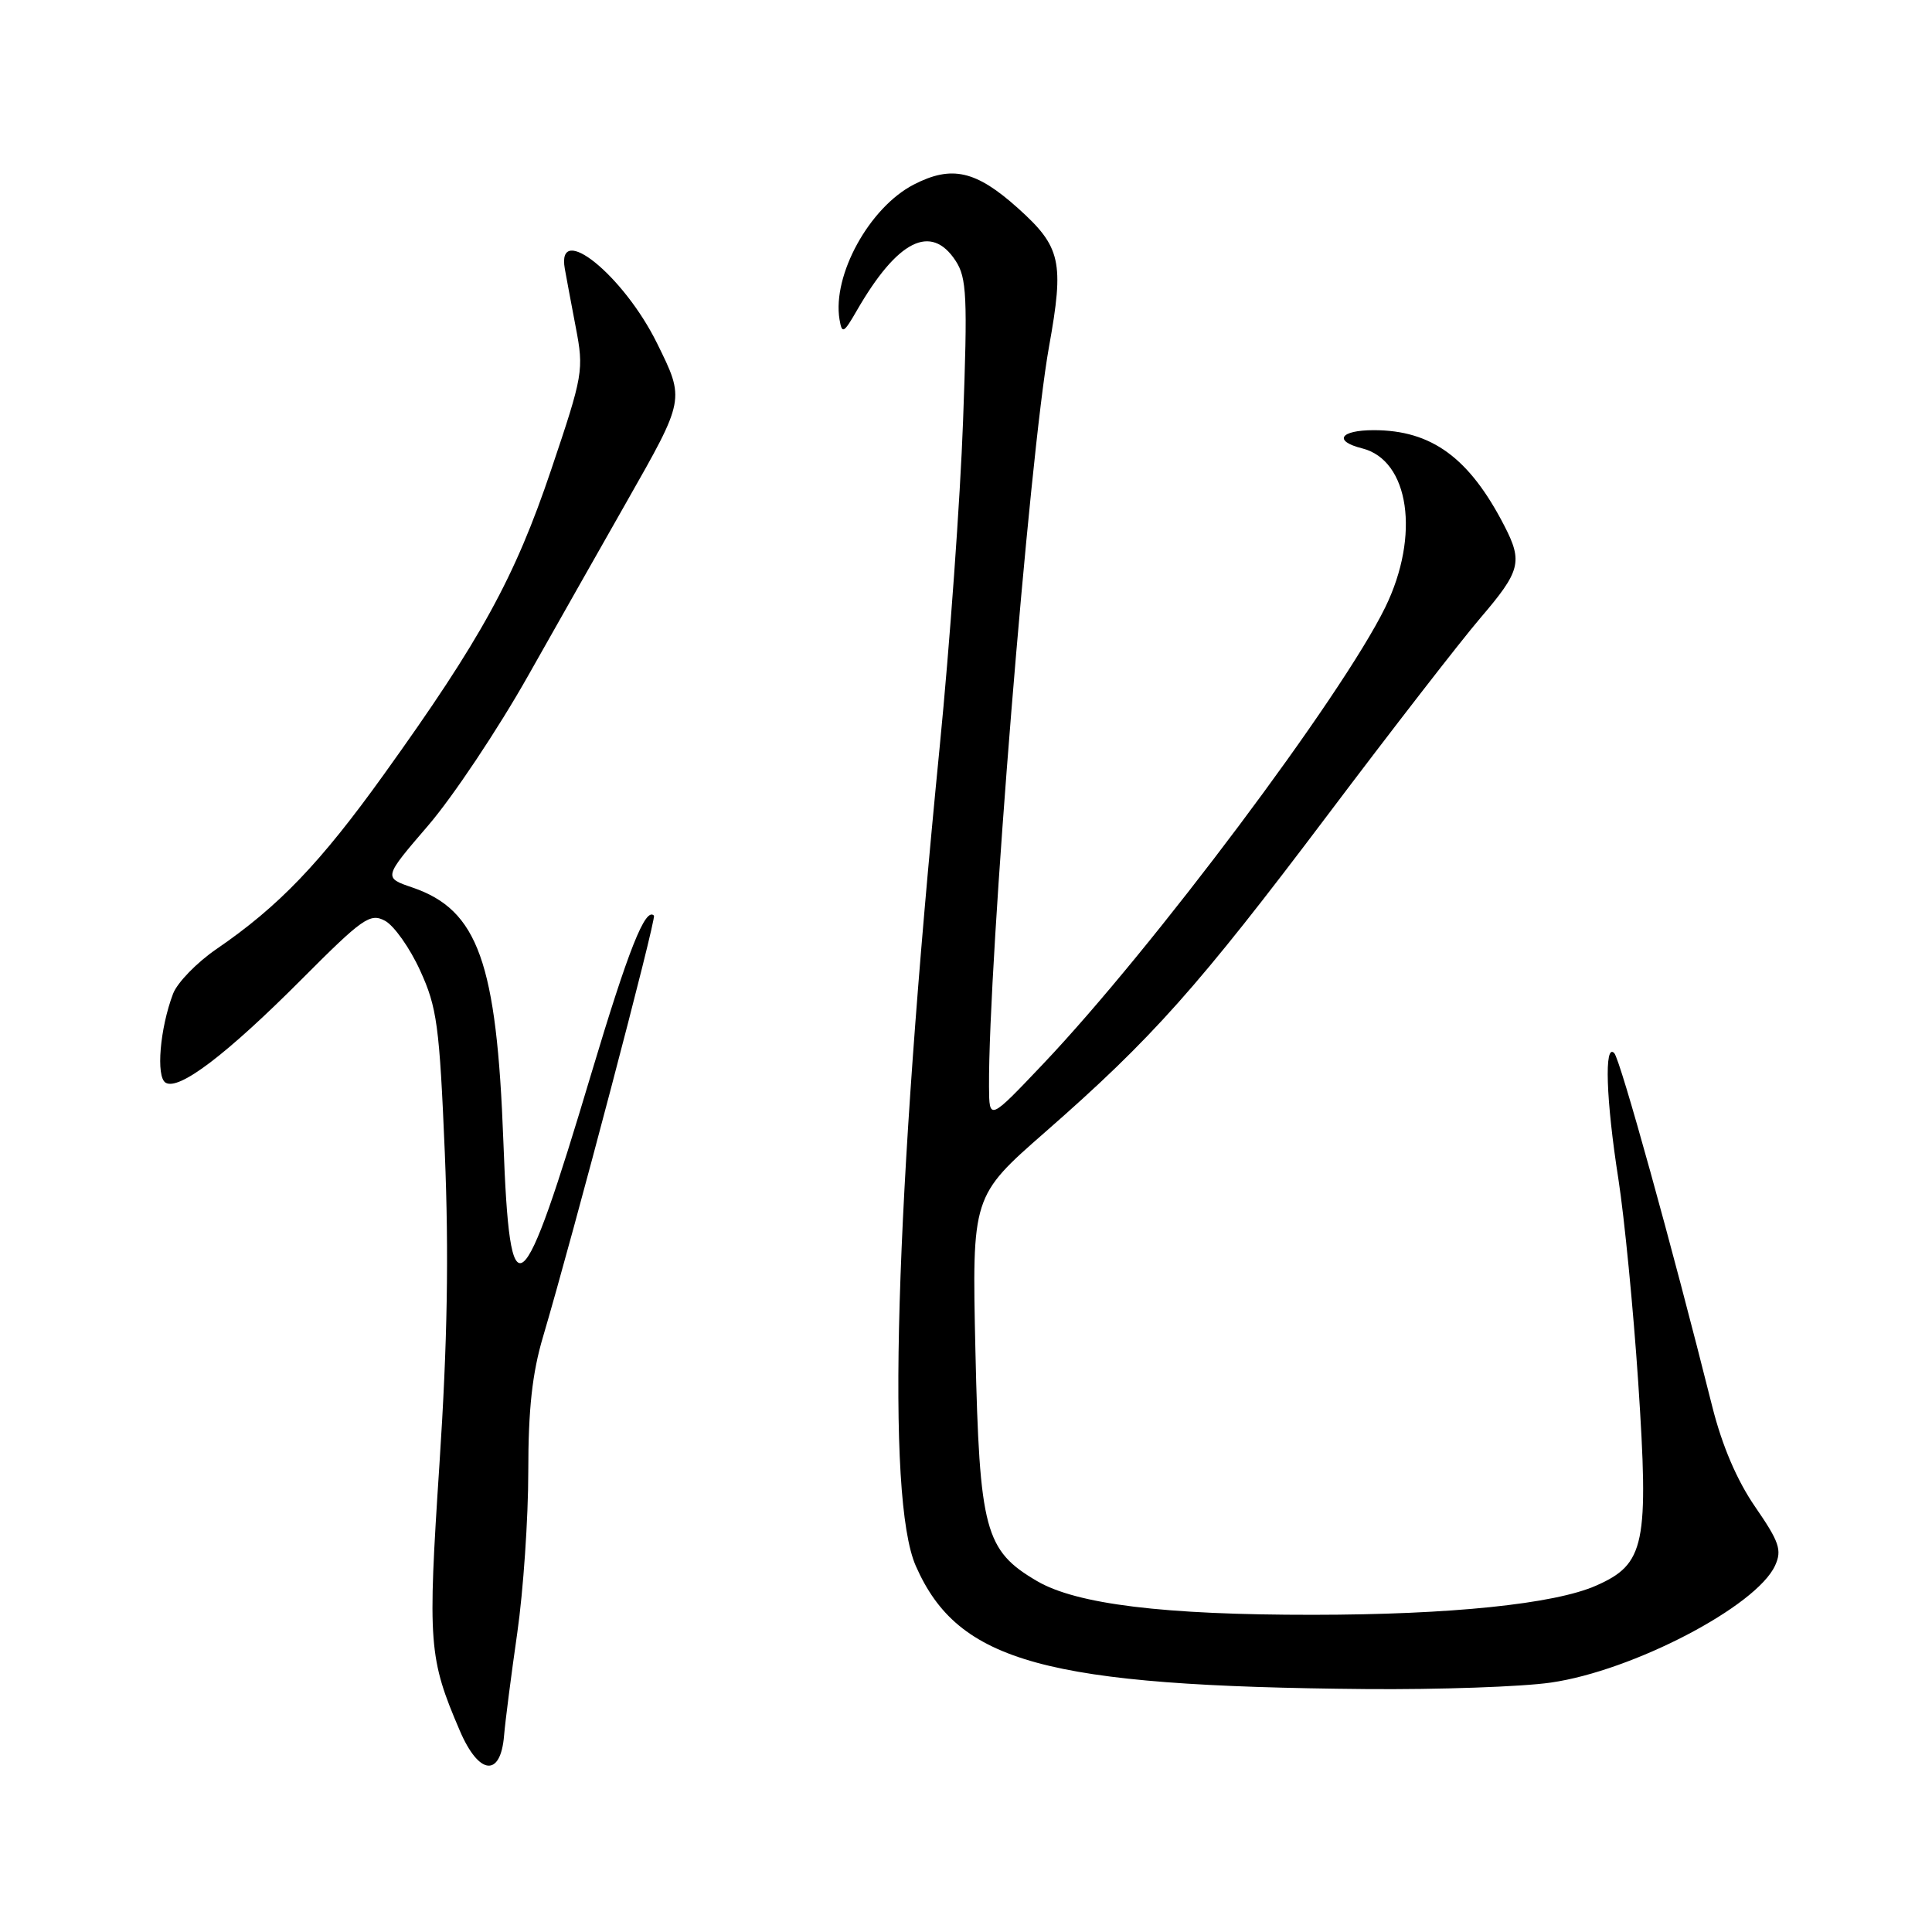 <?xml version="1.0" encoding="UTF-8" standalone="no"?>
<!DOCTYPE svg PUBLIC "-//W3C//DTD SVG 1.1//EN" "http://www.w3.org/Graphics/SVG/1.1/DTD/svg11.dtd" >
<svg xmlns="http://www.w3.org/2000/svg" xmlns:xlink="http://www.w3.org/1999/xlink" version="1.1" viewBox="0 0 256 256">
 <g >
 <path fill="currentColor"
d=" M 66.79 229.99 C 66.95 228.07 67.74 221.94 68.54 216.37 C 69.34 210.80 70.00 201.17 70.00 194.98 C 70.00 186.72 70.52 181.95 71.96 177.11 C 76.01 163.41 87.01 121.67 86.65 121.32 C 85.51 120.18 83.27 125.83 78.37 142.19 C 69.03 173.44 67.56 174.59 66.70 151.28 C 65.82 127.50 63.34 120.57 54.65 117.60 C 50.80 116.29 50.80 116.29 56.73 109.39 C 59.99 105.60 65.97 96.65 70.00 89.50 C 74.04 82.35 79.90 72.00 83.03 66.50 C 90.79 52.84 90.76 52.99 87.07 45.50 C 82.63 36.48 73.71 29.27 74.84 35.61 C 75.02 36.65 75.68 40.14 76.29 43.36 C 77.38 49.04 77.28 49.65 73.03 62.25 C 68.21 76.55 63.74 84.69 50.88 102.60 C 42.45 114.35 36.94 120.10 28.69 125.75 C 26.09 127.53 23.49 130.20 22.93 131.68 C 21.19 136.26 20.65 142.67 21.94 143.46 C 23.70 144.55 30.04 139.72 39.98 129.75 C 48.06 121.64 49.04 120.95 51.02 122.01 C 52.21 122.65 54.31 125.61 55.67 128.60 C 57.91 133.49 58.23 135.87 58.94 152.76 C 59.49 166.18 59.29 177.88 58.23 194.00 C 56.66 217.81 56.80 219.71 60.93 229.33 C 63.45 235.22 66.33 235.54 66.79 229.99 Z  M 205.50 222.95 C 216.37 221.39 232.75 212.84 235.21 207.44 C 236.14 205.40 235.77 204.31 232.58 199.68 C 230.15 196.16 228.19 191.56 226.89 186.40 C 221.53 165.02 214.70 140.40 213.90 139.55 C 212.55 138.12 212.80 145.73 214.45 156.26 C 215.24 161.34 216.42 173.43 217.07 183.12 C 218.50 204.69 217.98 207.24 211.50 210.10 C 205.99 212.54 192.22 213.96 174.00 213.97 C 154.22 213.99 142.65 212.57 137.41 209.50 C 130.50 205.45 129.79 202.77 129.25 179.05 C 128.79 158.50 128.79 158.50 138.50 150.00 C 152.69 137.58 158.75 130.77 175.93 107.98 C 184.42 96.71 193.53 84.96 196.18 81.86 C 201.47 75.68 201.79 74.44 199.35 69.70 C 194.70 60.66 189.70 57.00 182.03 57.00 C 177.55 57.00 176.63 58.44 180.49 59.41 C 186.75 60.98 188.20 70.97 183.55 80.48 C 177.79 92.25 152.73 125.69 138.20 141.00 C 131.08 148.50 131.08 148.50 131.05 144.00 C 130.94 127.73 136.39 60.44 139.00 45.94 C 141.03 34.67 140.59 32.71 134.89 27.59 C 129.32 22.59 126.11 21.86 121.07 24.46 C 115.19 27.50 110.27 36.46 111.24 42.33 C 111.57 44.29 111.79 44.18 113.55 41.12 C 118.92 31.82 123.37 29.58 126.62 34.55 C 128.10 36.80 128.22 39.27 127.61 55.80 C 127.24 66.08 125.84 85.53 124.51 99.00 C 118.54 159.54 117.40 198.54 121.35 207.50 C 126.97 220.28 138.49 223.43 181.00 223.81 C 190.62 223.89 201.65 223.51 205.50 222.95 Z "/>
</g>
</svg>